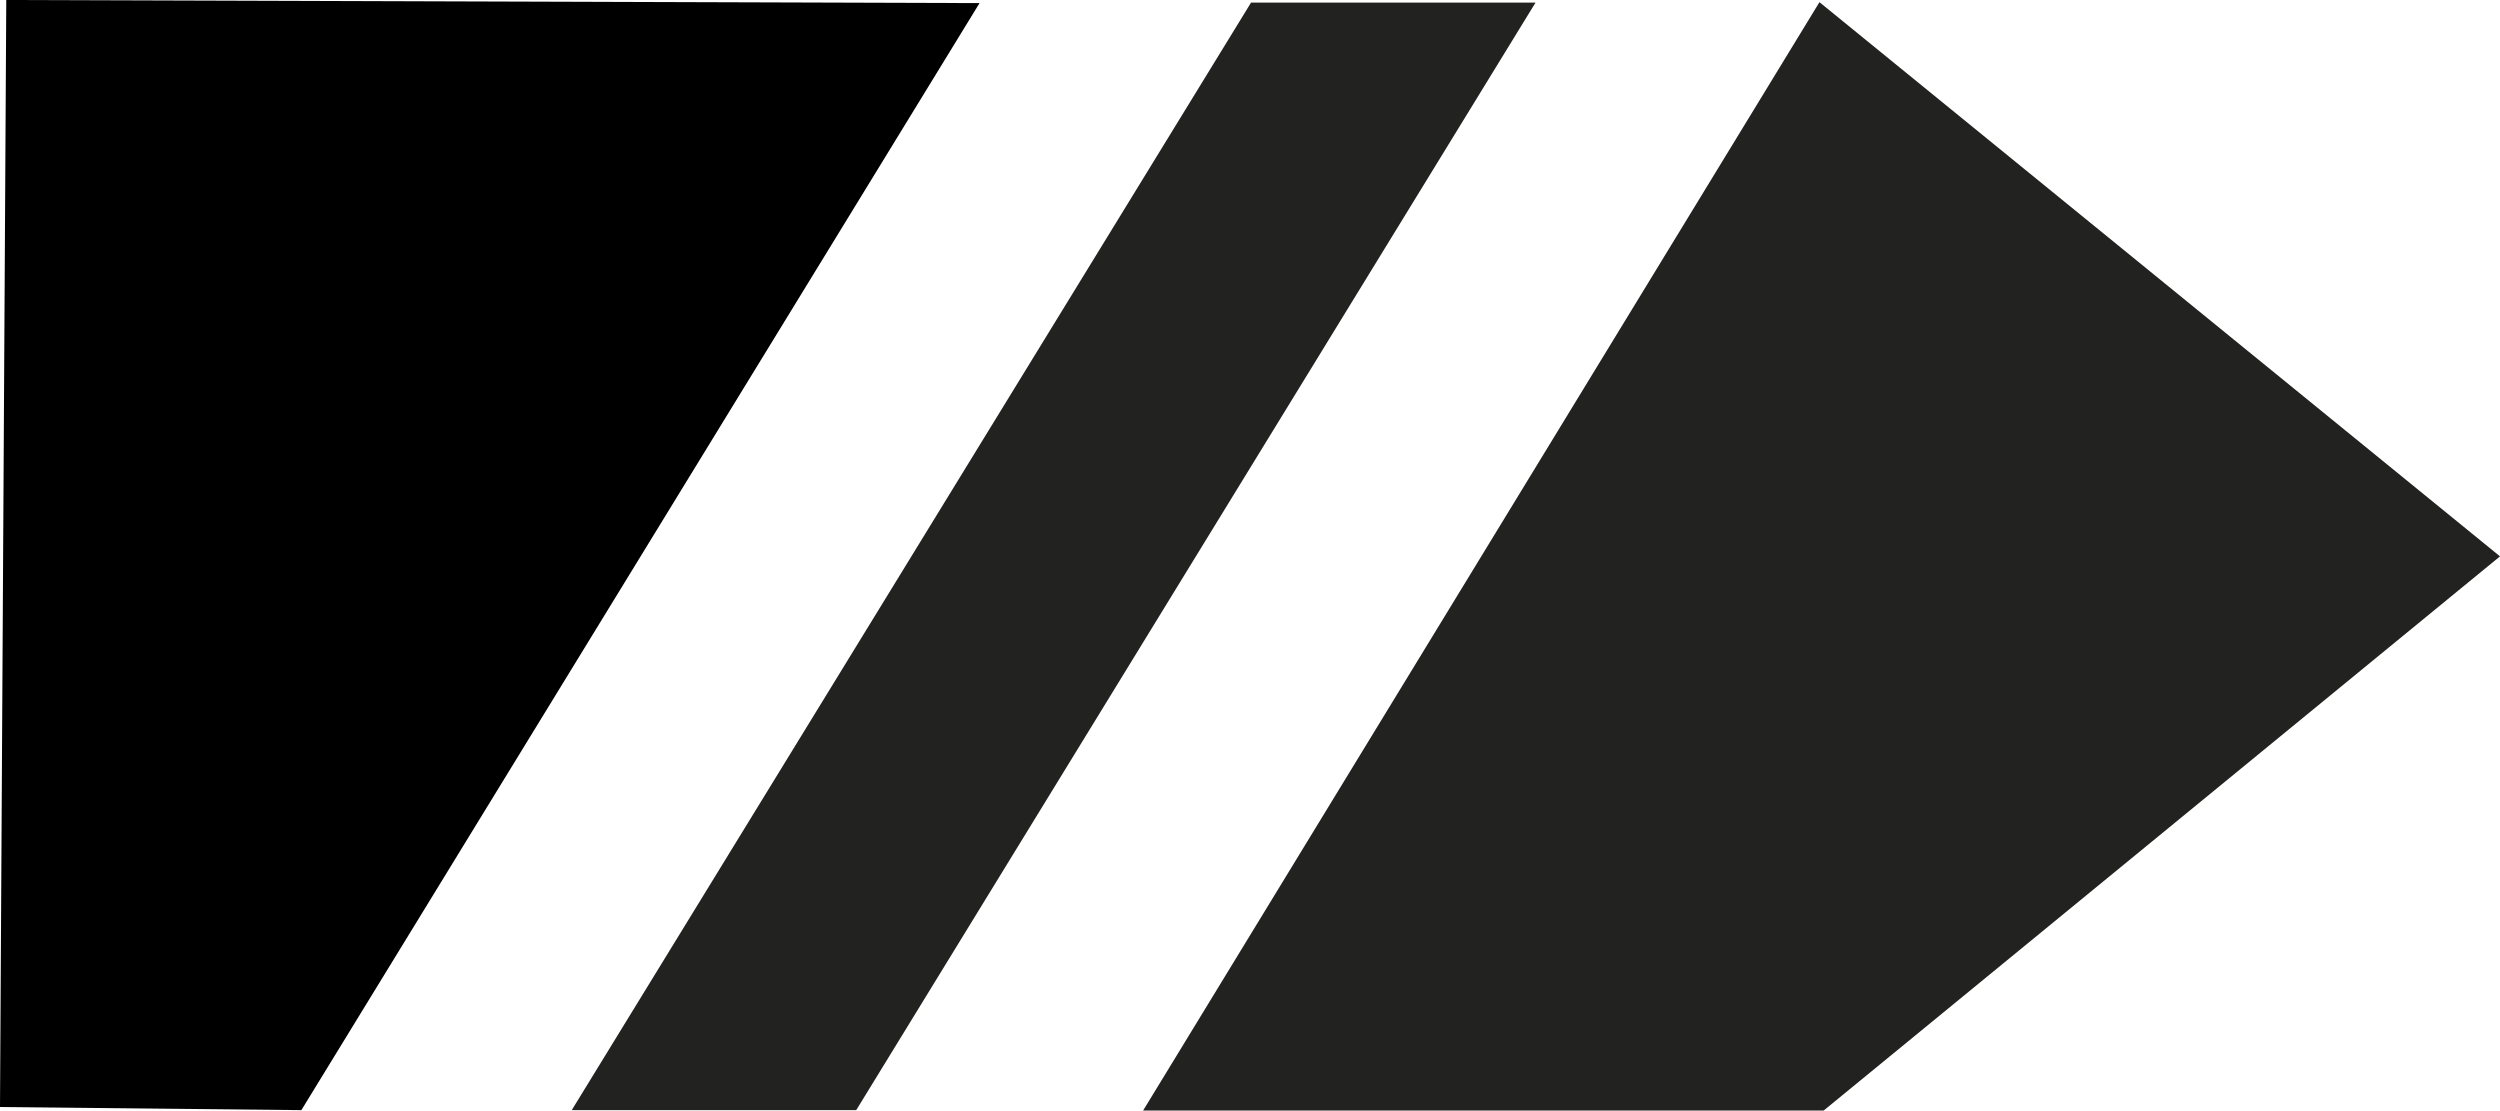 <?xml version="1.0" encoding="UTF-8"?>
<svg id="uuid-19b12959-7e1d-4b9d-a9c1-62992c23c231" data-name="Слой 1" xmlns="http://www.w3.org/2000/svg" viewBox="0 0 346.67 154">
  <polygon fill="#000000" stroke-width="0px" points="0 153.51 41.79 153.94 135.83 .43 .87 0 0 153.51"/>
  <polygon fill="#222221" stroke-width="0px" points="173.48 .36 212.93 .36 118.73 153.94 79.28 153.94 173.48 .36"/>
  <polygon fill="#222221" stroke-width="0px" points="252.3 .3 346.67 77.15 252.88 154 158.51 154 252.3 .3"/>
</svg>